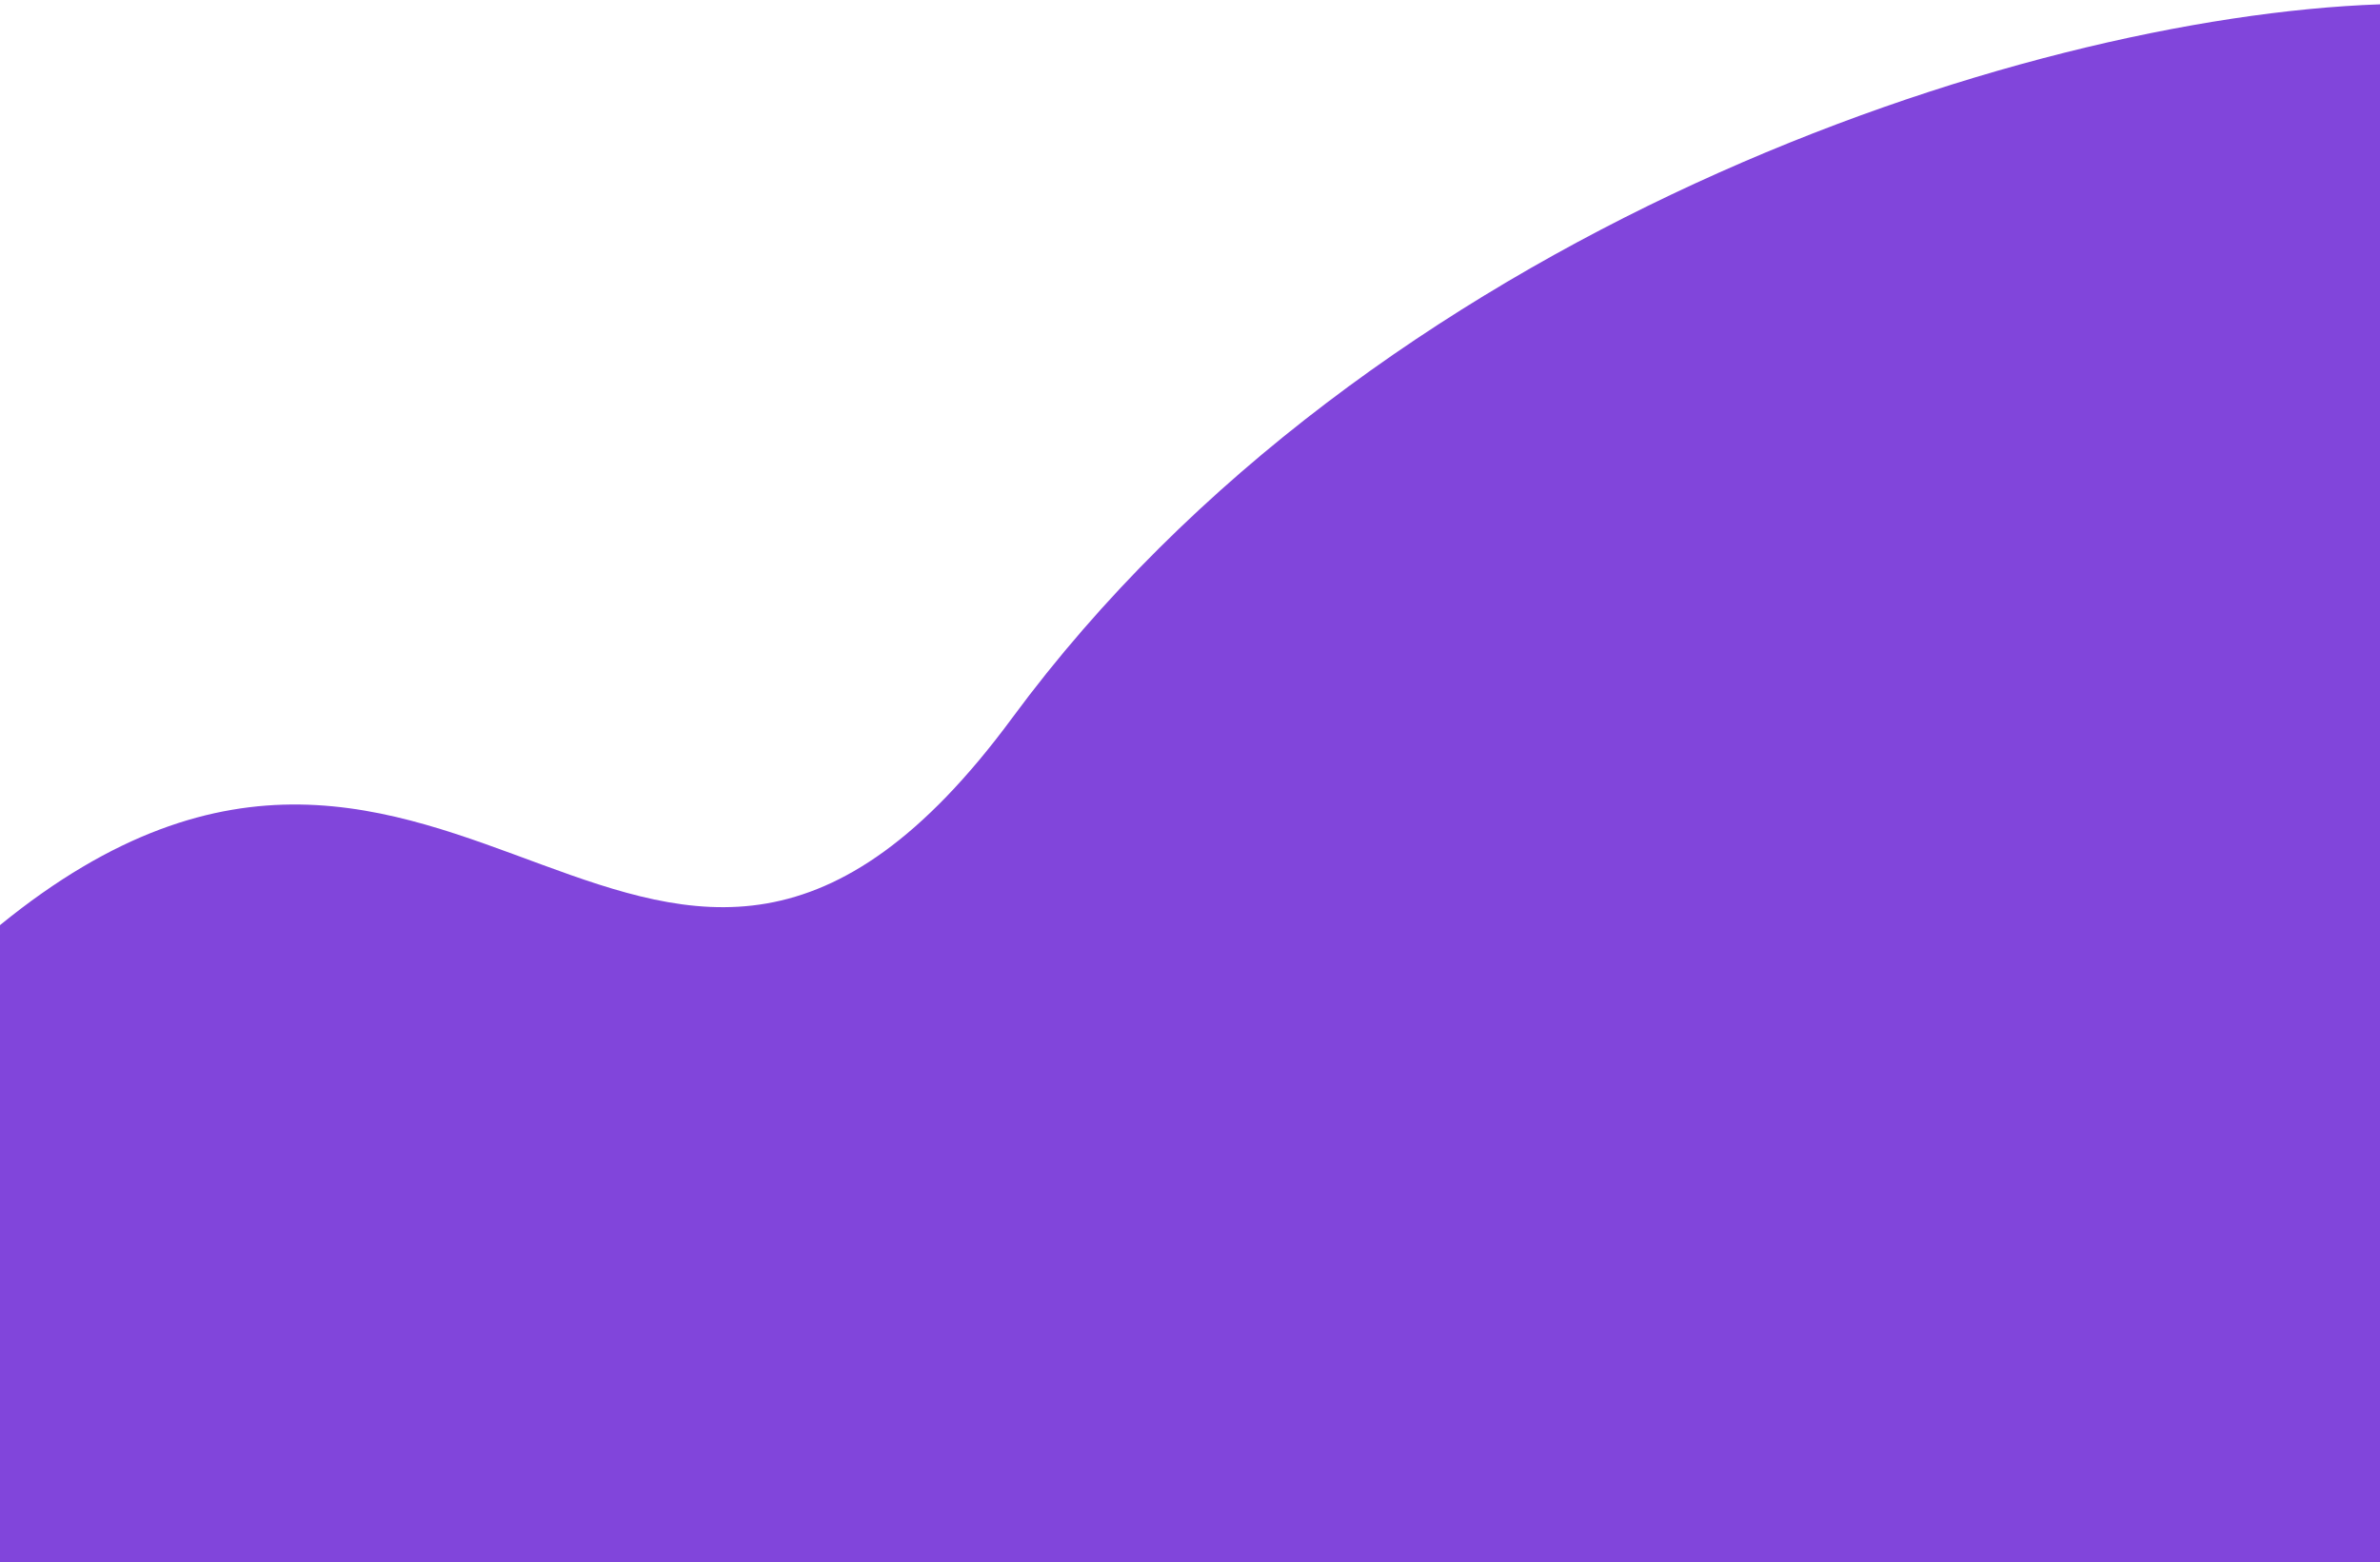 <svg width="100%" height="256" viewBox="0 0 390 256" fill="none" xmlns="http://www.w3.org/2000/svg">
<path d="M165.862 117.665C107.012 197.447 74.683 90.751 0 151.62V256H390V0.708C330.728 2.804 224.687 37.916 165.862 117.665Z" fill="#8145DB"/>
</svg>
